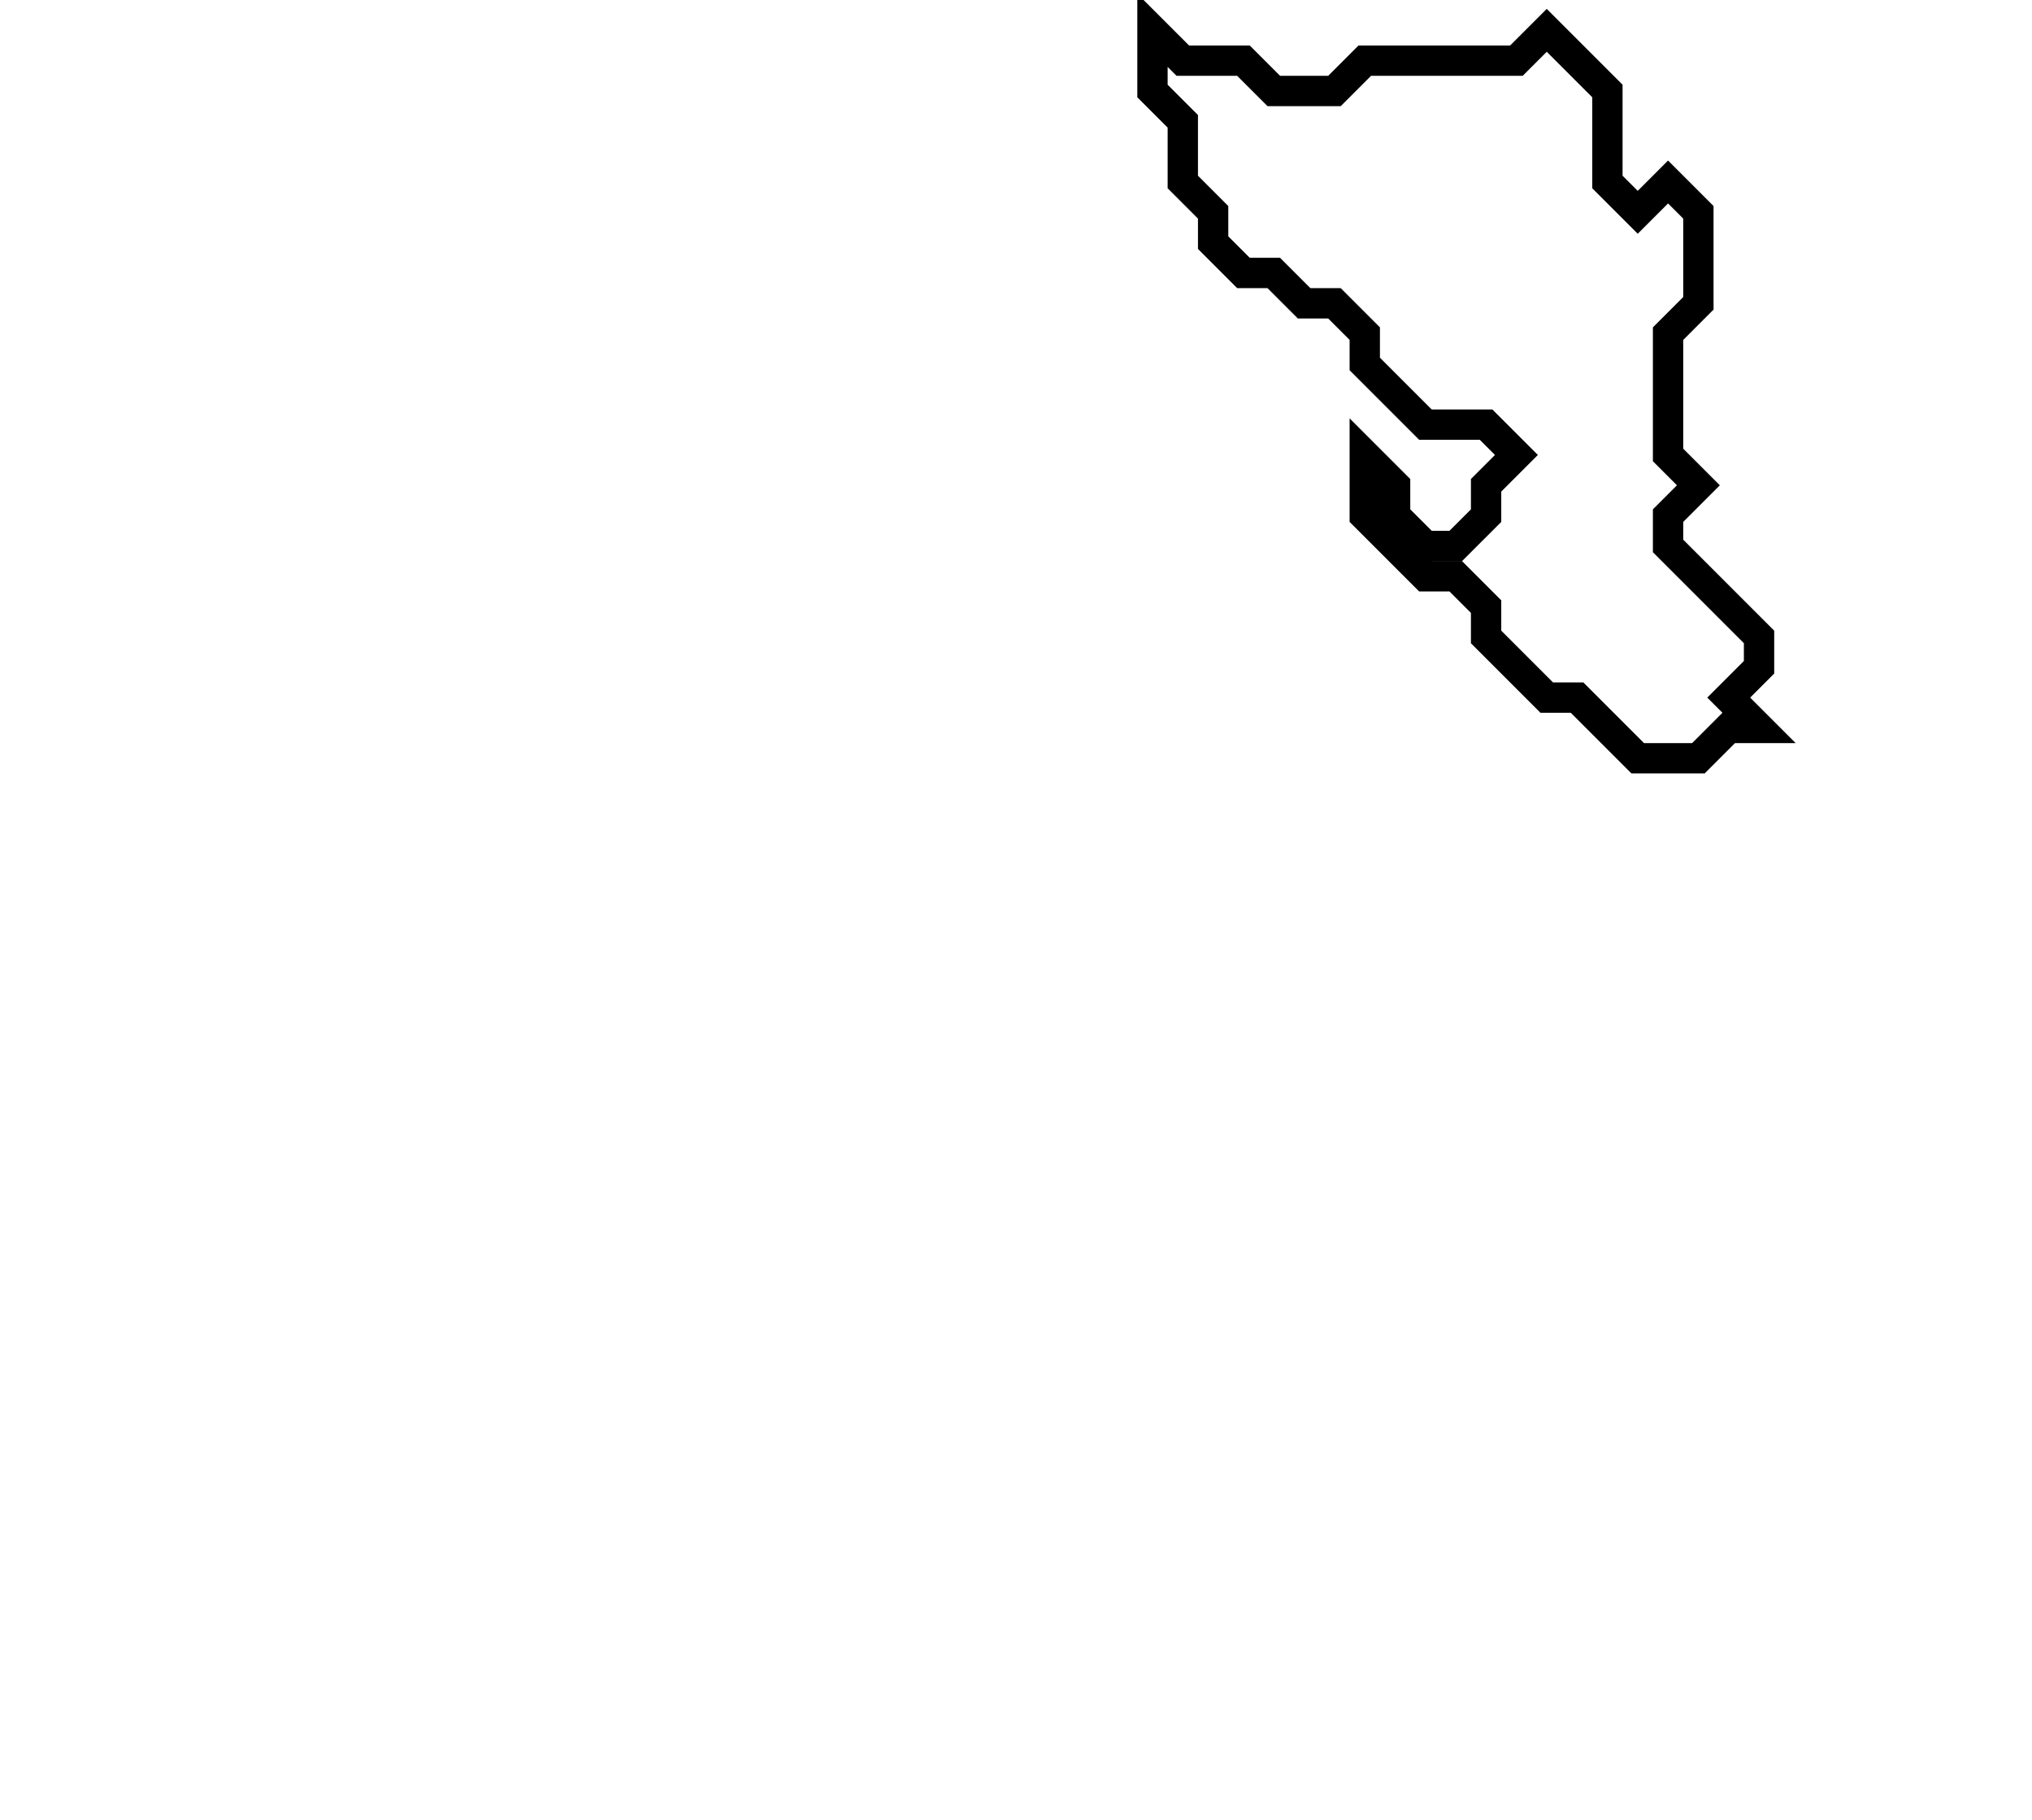 <svg xmlns="http://www.w3.org/2000/svg" width="67" height="60">
  <path d="M 38,1 L 38,3 L 39,4 L 39,6 L 40,7 L 40,8 L 41,9 L 42,9 L 43,10 L 44,10 L 45,11 L 45,12 L 47,14 L 49,14 L 50,15 L 49,16 L 49,17 L 48,18 L 47,18 L 46,17 L 46,16 L 45,15 L 45,17 L 47,19 L 48,19 L 49,20 L 49,21 L 51,23 L 52,23 L 54,25 L 56,25 L 57,24 L 58,24 L 57,23 L 58,22 L 58,21 L 55,18 L 55,17 L 56,16 L 55,15 L 55,11 L 56,10 L 56,7 L 55,6 L 54,7 L 53,6 L 53,3 L 51,1 L 50,2 L 45,2 L 44,3 L 42,3 L 41,2 L 39,2 Z" fill="none" stroke="black" stroke-width="1"/>
</svg>